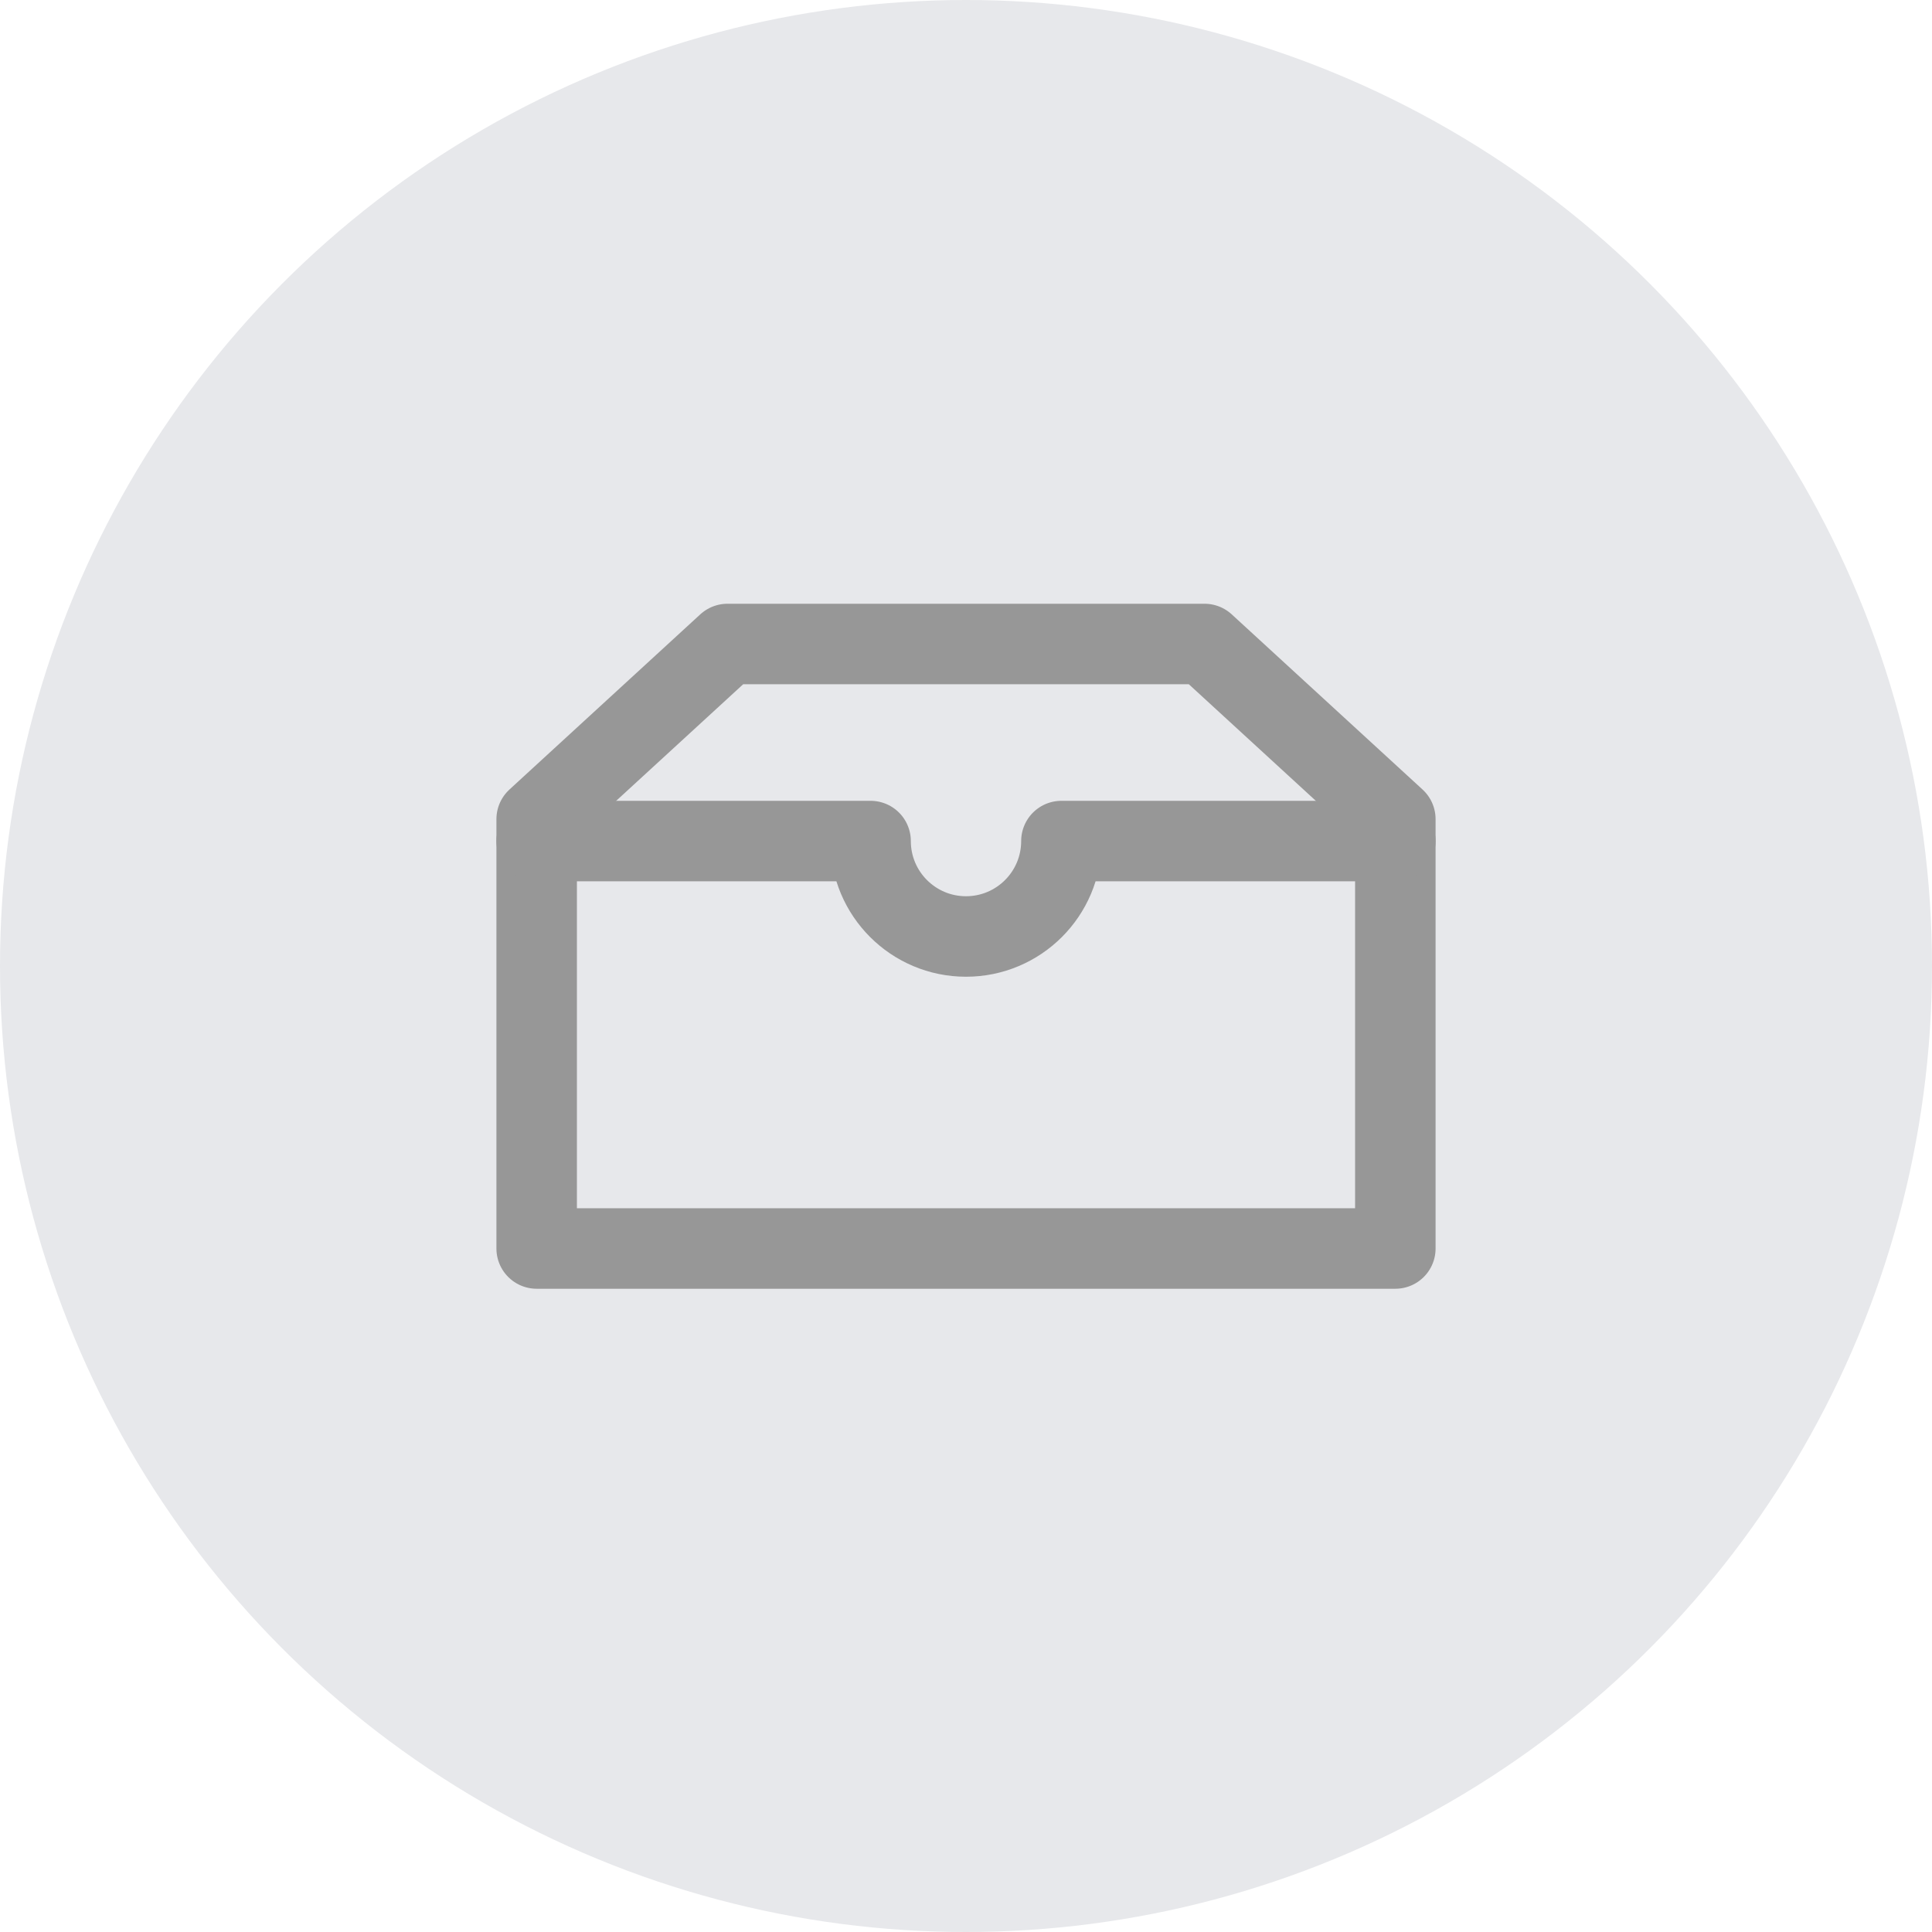 <?xml version="1.0" encoding="UTF-8"?>
<svg width="36px" height="36px" viewBox="0 0 36 36" version="1.1" xmlns="http://www.w3.org/2000/svg" xmlns:xlink="http://www.w3.org/1999/xlink">
    <!-- Generator: Sketch 59.1 (86144) - https://sketch.com -->
    <title>icon_nodata</title>
    <desc>Created with Sketch.</desc>
    <g id="页面1" stroke="none" stroke-width="1" fill="none" fill-rule="evenodd">
        <g id="通知icon" transform="translate(-772, -549)">
            <g id="icon_nodata" transform="translate(772, 549)">
                <g id="编组-2复制-29">
                    <circle id="椭圆形" fill="#E7E8EB" cx="18" cy="18" r="18"></circle>
                    <polygon id="矩形" stroke="#979797" stroke-width="1.5" stroke-linecap="round" stroke-linejoin="round" points="10 15.264 13.556 12 22.444 12 26 15.264 26 23.264 10 23.264"></polygon>
                    <path d="M10,15.672 L16.222,15.672 C16.222,16.654 17.018,17.45 18,17.45 C18.982,17.45 19.778,16.654 19.778,15.672 L26,15.672" id="路径" stroke="#979797" stroke-width="1.5" stroke-linecap="round" stroke-linejoin="round"></path>
                </g>
            </g>
        </g>
    </g>
</svg>